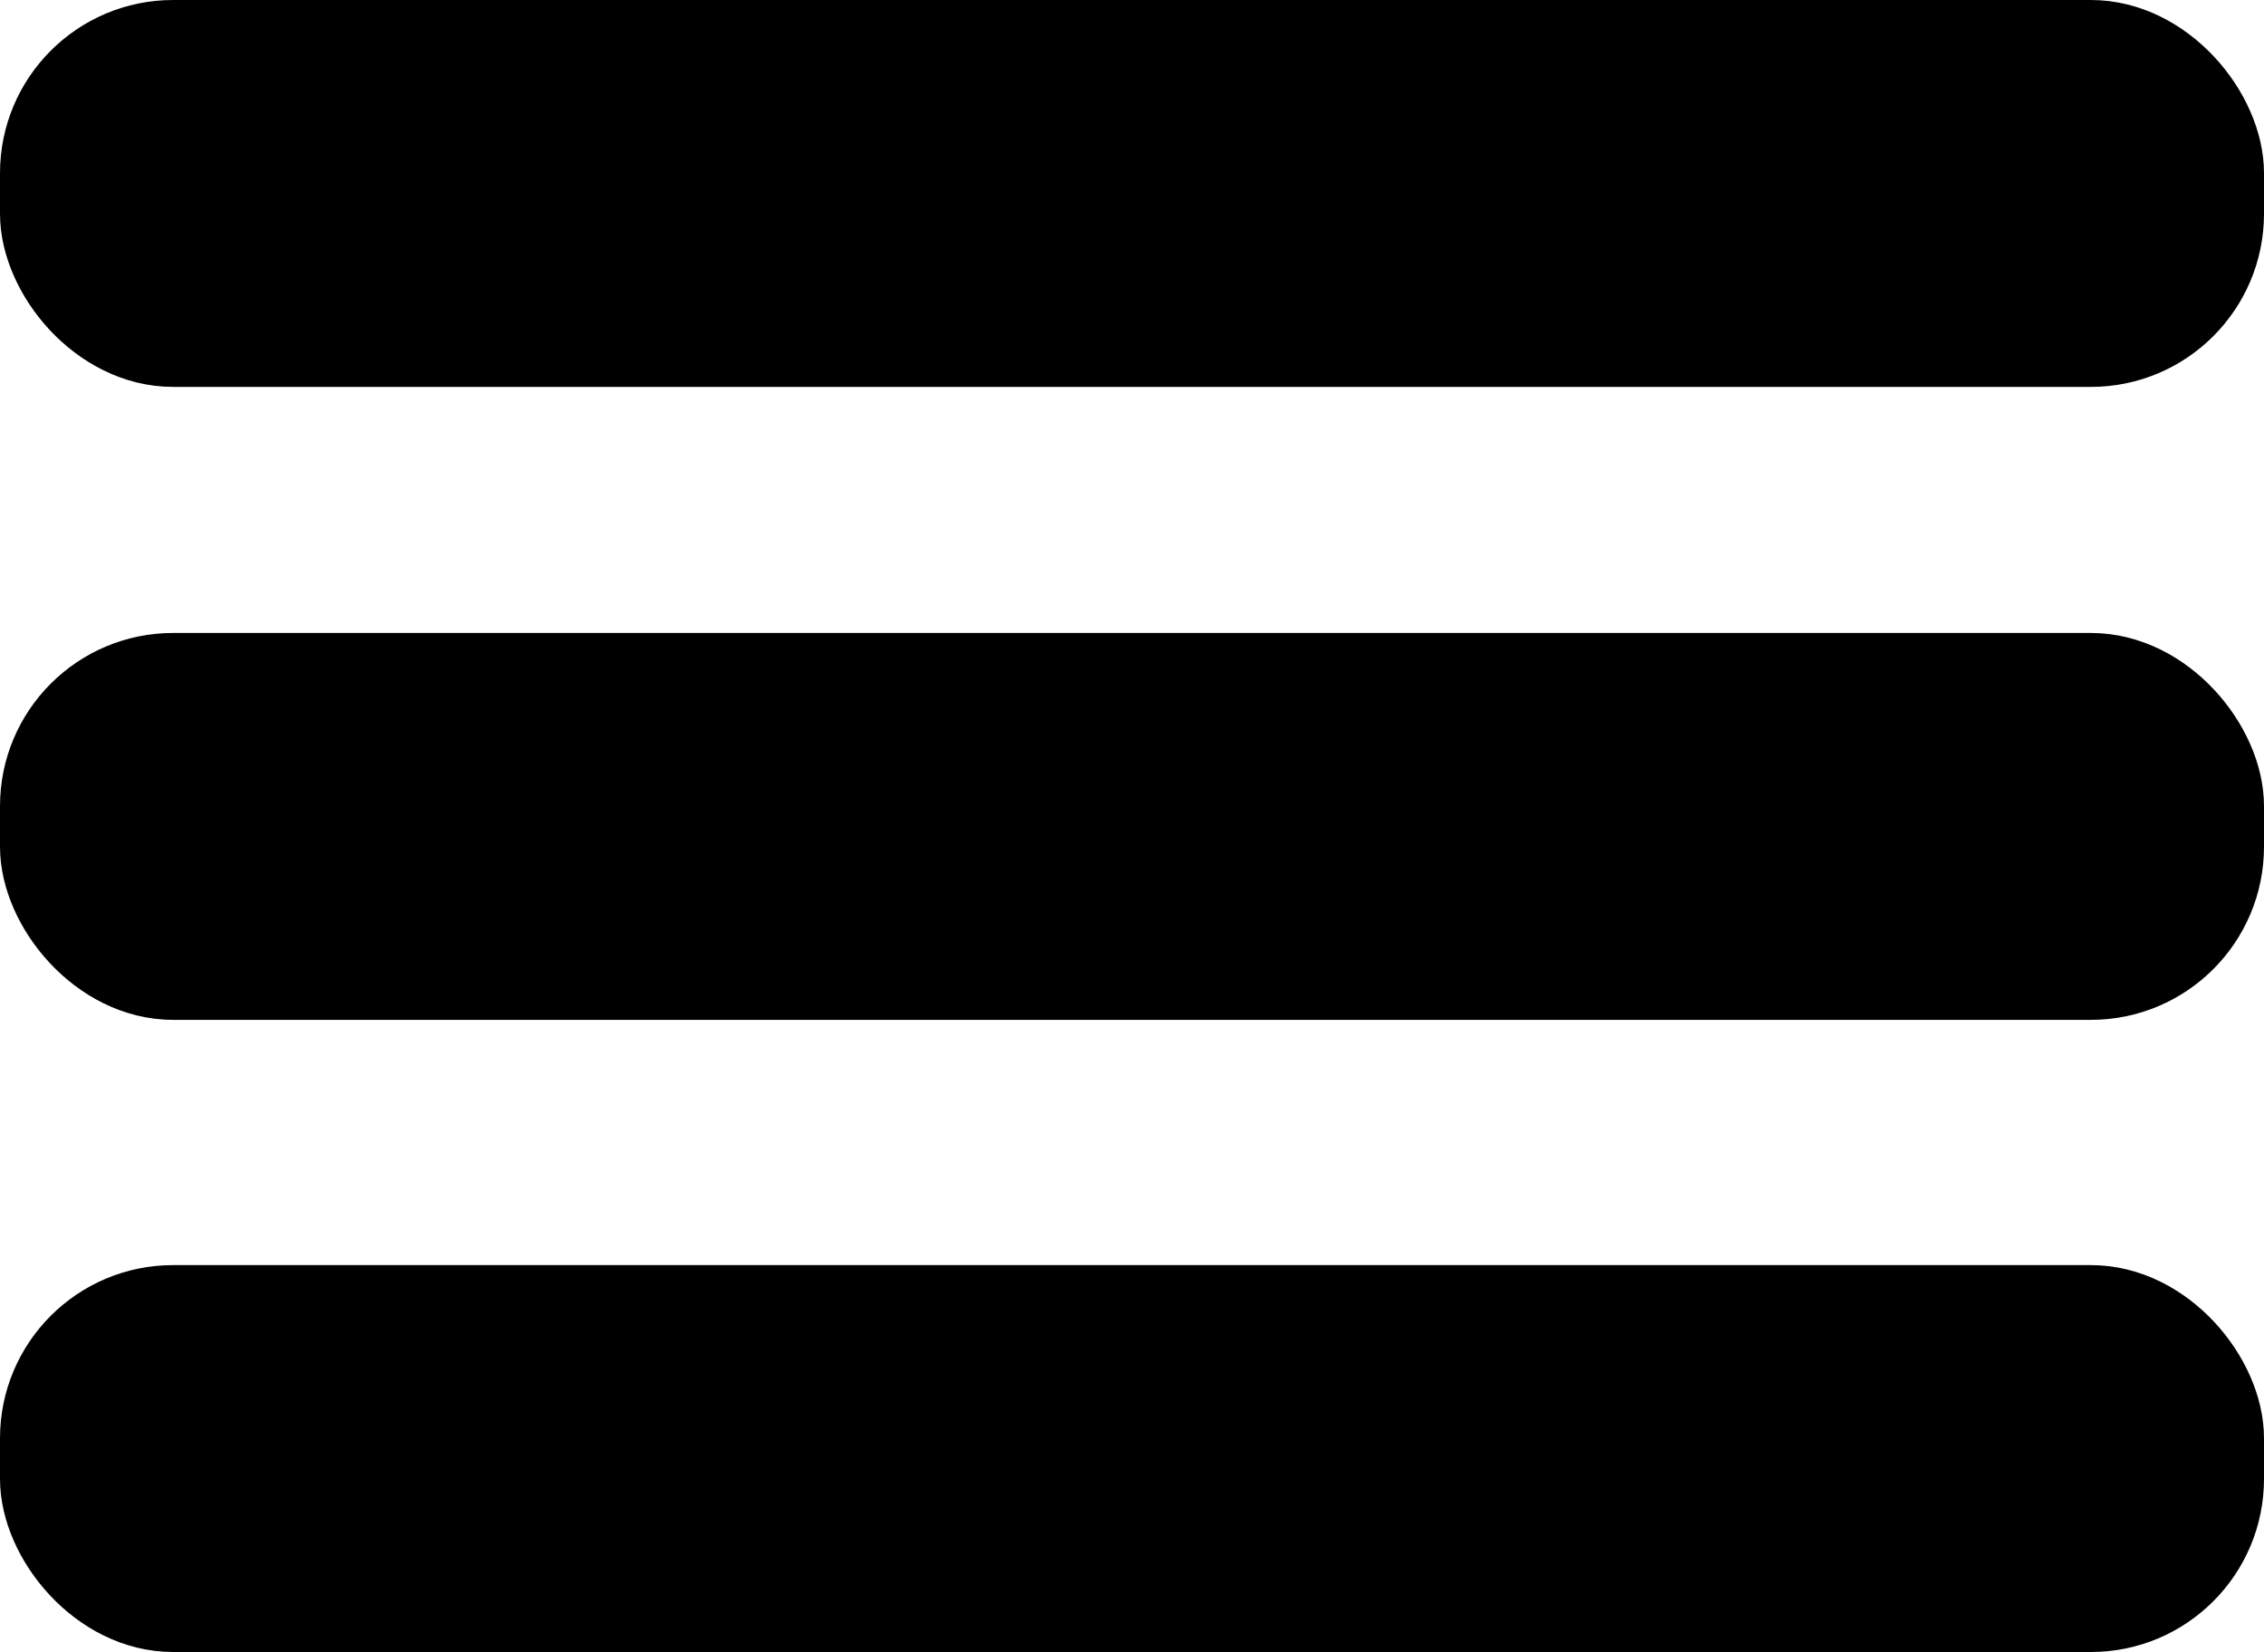 <?xml version="1.0" encoding="UTF-8"?>
<svg id="Capa_1" data-name="Capa 1" xmlns="http://www.w3.org/2000/svg" viewBox="0 0 27.33 19.94">
  <defs>
    <style>
      .cls-1 {
        stroke: #000;
        stroke-miterlimit: 10;
      }
    </style>
  </defs>
  <rect class="cls-1" x=".5" y=".5" width="26.33" height="3.67" rx="1.59" ry="1.59"/>
  <rect class="cls-1" x=".5" y="8.14" width="26.33" height="3.67" rx="1.59" ry="1.59"/>
  <rect class="cls-1" x=".5" y="15.77" width="26.33" height="3.67" rx="1.59" ry="1.59"/>
</svg>